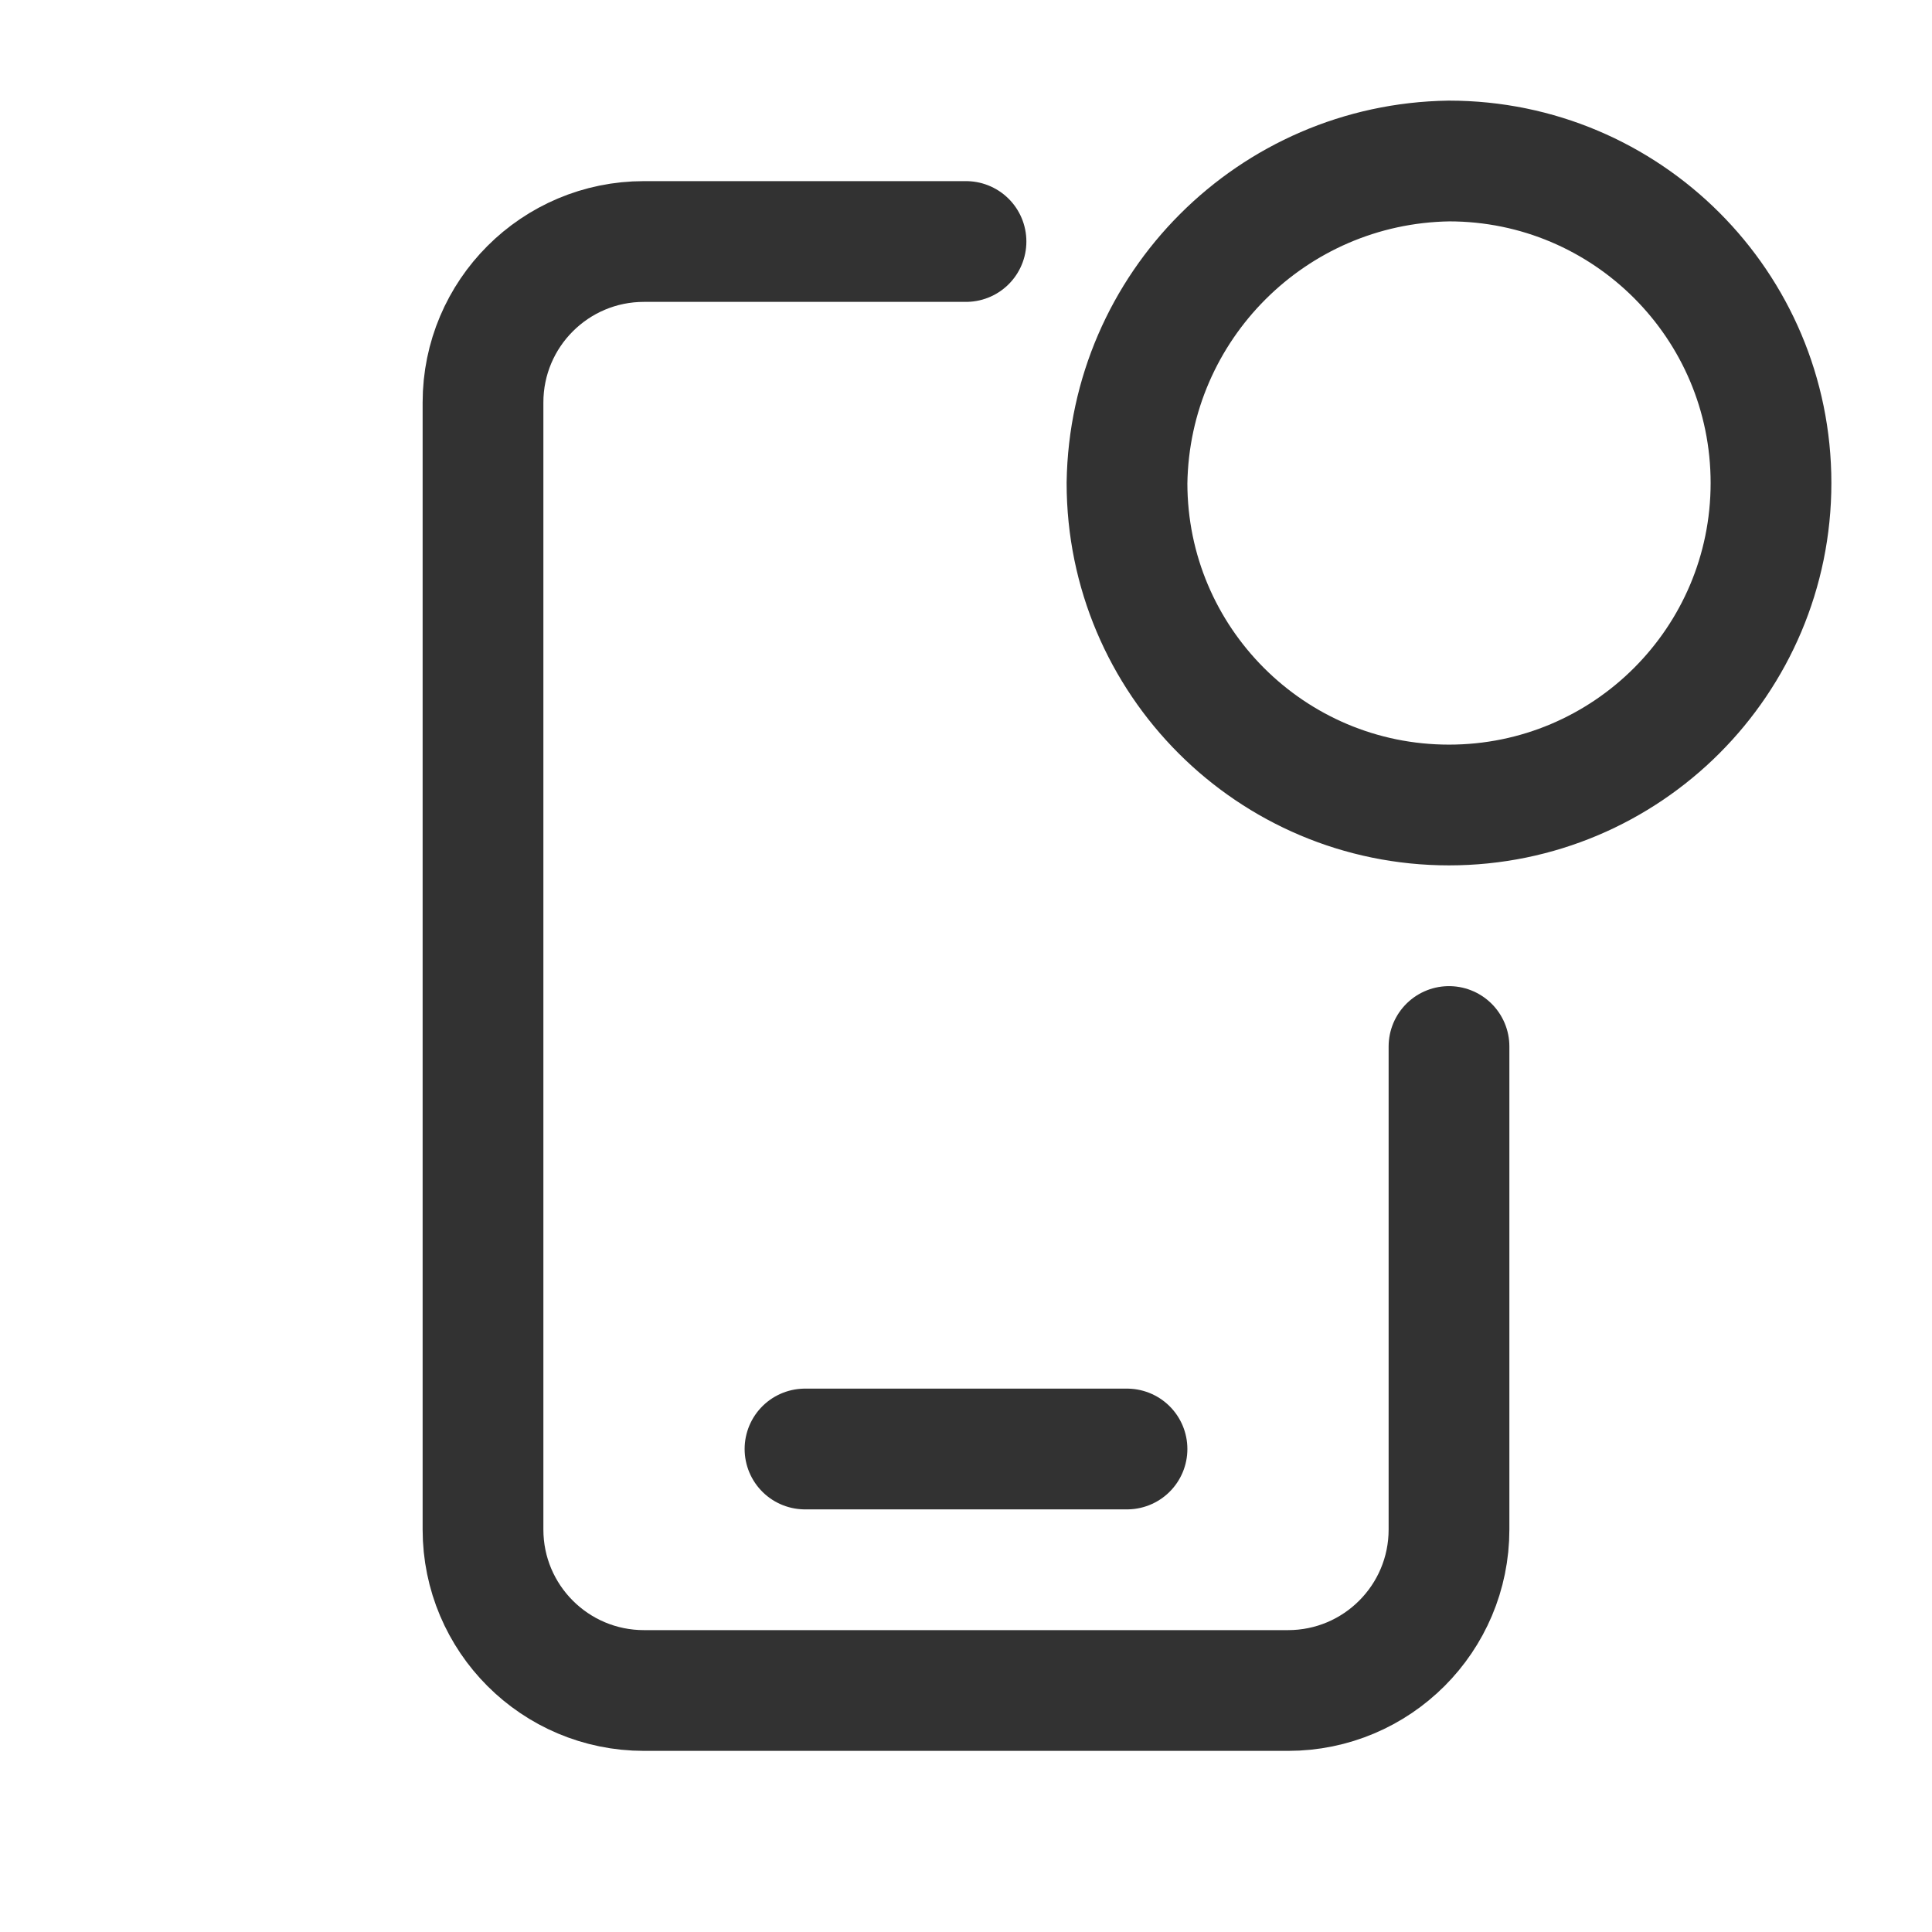 <?xml version="1.0" encoding="UTF-8"?><svg version="1.1" viewBox="0 0 24 24" xmlns="http://www.w3.org/2000/svg" xmlns:xlink="http://www.w3.org/1999/xlink"><g fill="none"><path d="M0 0h24v24h-24Z"></path><path stroke="#323232" stroke-linecap="round" stroke-linejoin="round" stroke-width="1.5" d="M10 18h4"></path><path stroke="#323232" stroke-linecap="round" stroke-linejoin="round" stroke-width="1.5" d="M18 13v6 0c0 1.105-.895 2-2 2h-8l-8.74228e-08-3.55271e-15c-1.105-4.82823e-08-2-.895-2-2 0 0 0 0 0 0v-14l2.30926e-14 3.01992e-07c-1.66785e-07-1.105.895-2 2-2h4"></path><path stroke="#323232" stroke-linecap="round" stroke-linejoin="round" stroke-width="1.5" d="M18 10l-1.74846e-07-3.55271e-15c-2.209-9.65645e-08-4-1.791-4-4 0 0 0-1.77636e-15 0-1.77636e-15l1.72021e-08-1.1536e-06c.033-2.195 1.805-3.967 4-4l-1.74846e-07 3.9968e-15c2.209-9.65645e-08 4 1.791 4 4 9.65645e-08 2.209-1.791 4-4 4"></path></g></svg>